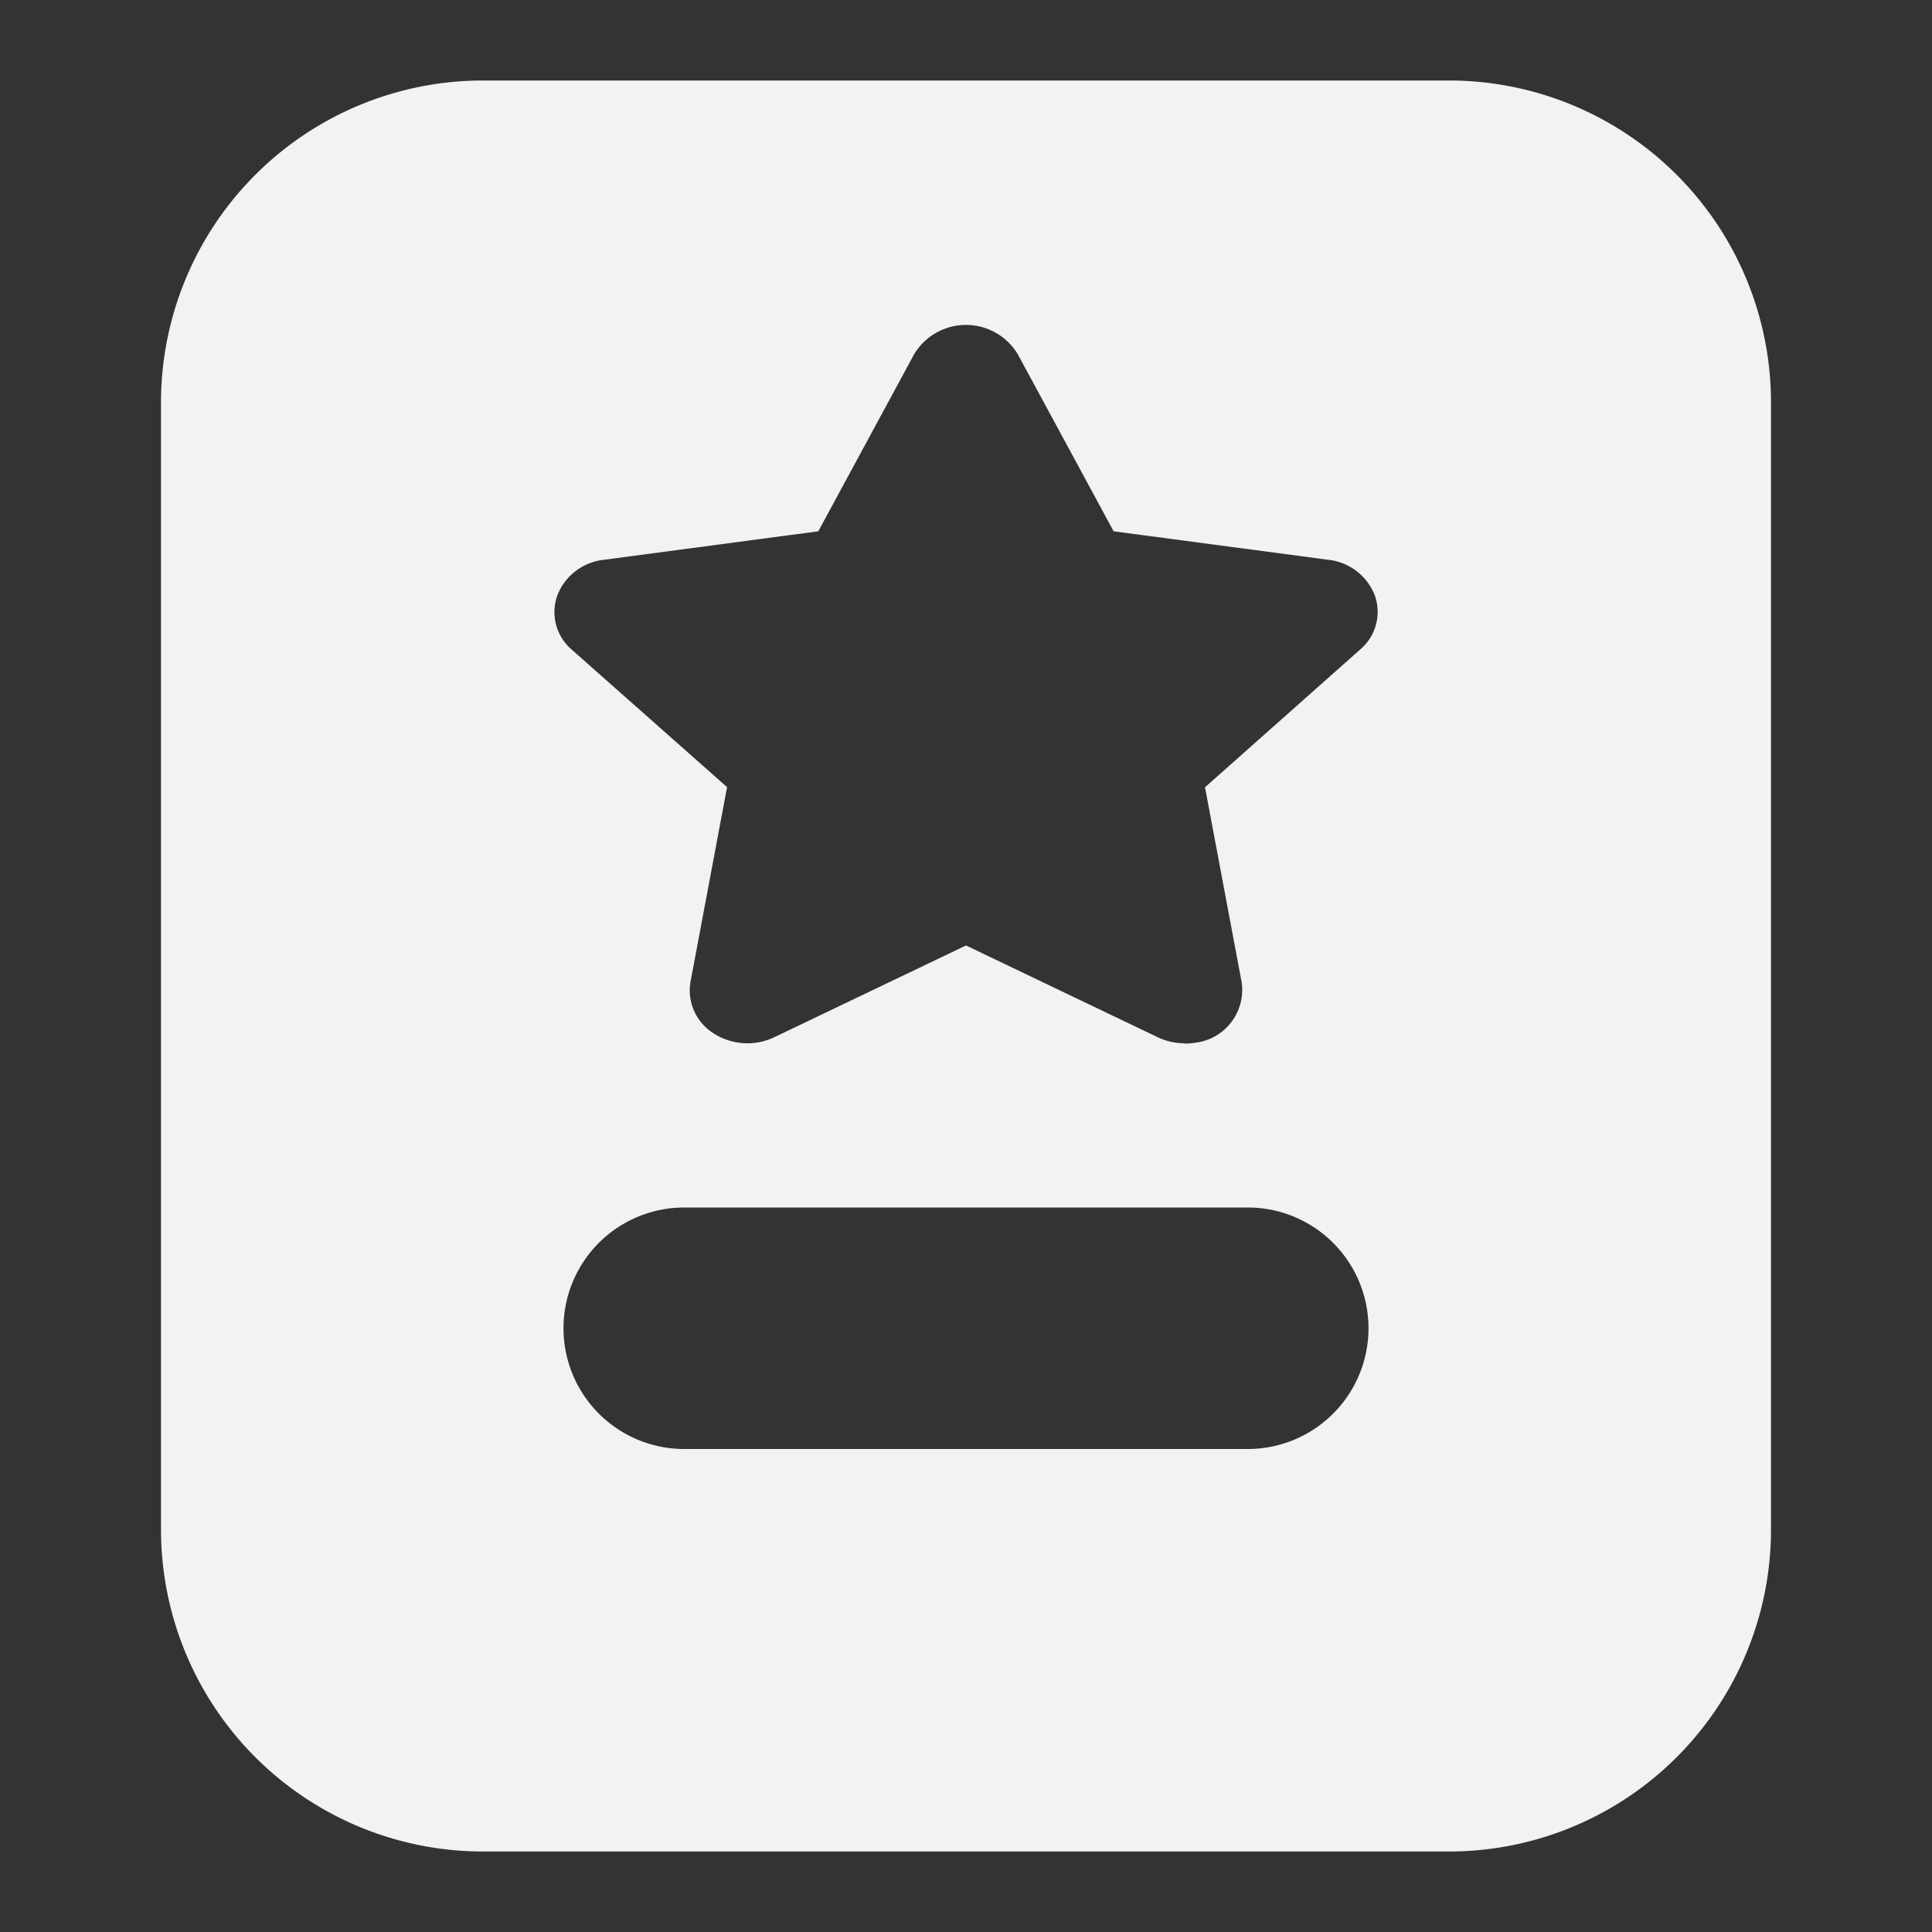 <svg xmlns="http://www.w3.org/2000/svg" width="24" height="24" viewBox="0 0 24 24">
  <rect x="0" y="0" width="24" height="24" fill="#333333" stroke="none"/>
  <defs>
    <style>
      .cls-1 {
        fill: #f2f2f2;
        fill-rule: evenodd;
      }
    </style>
  </defs>
  <path id="形状_1" data-name="形状 1" class="cls-1" d="M6,1H18a4,4,0,0,1,4,4V19a4,4,0,0,1-4,4H6a4,4,0,0,1-4-4V5A4,4,0,0,1,6,1Zm8.716,11.96a0.774,0.774,0,0,1-.334-0.075L12,11.745,9.618,12.885a0.776,0.776,0,0,1-.756-0.05A0.629,0.629,0,0,1,8.577,12.2L9.032,9.778,7.1,8.068A0.614,0.614,0,0,1,6.922,7.4,0.7,0.7,0,0,1,7.5,6.954L10.165,6.6l1.191-2.2a0.751,0.751,0,0,1,1.287,0l1.191,2.2L16.5,6.954a0.7,0.7,0,0,1,.579.444,0.612,0.612,0,0,1-.182.67L14.969,9.78,15.424,12.2a0.661,0.661,0,0,1-.584.754,0.778,0.778,0,0,1-.124.01h0ZM8.5,15h7a1.5,1.5,0,0,1,0,3h-7A1.5,1.5,0,0,1,8.5,15Z"/>
</svg>
